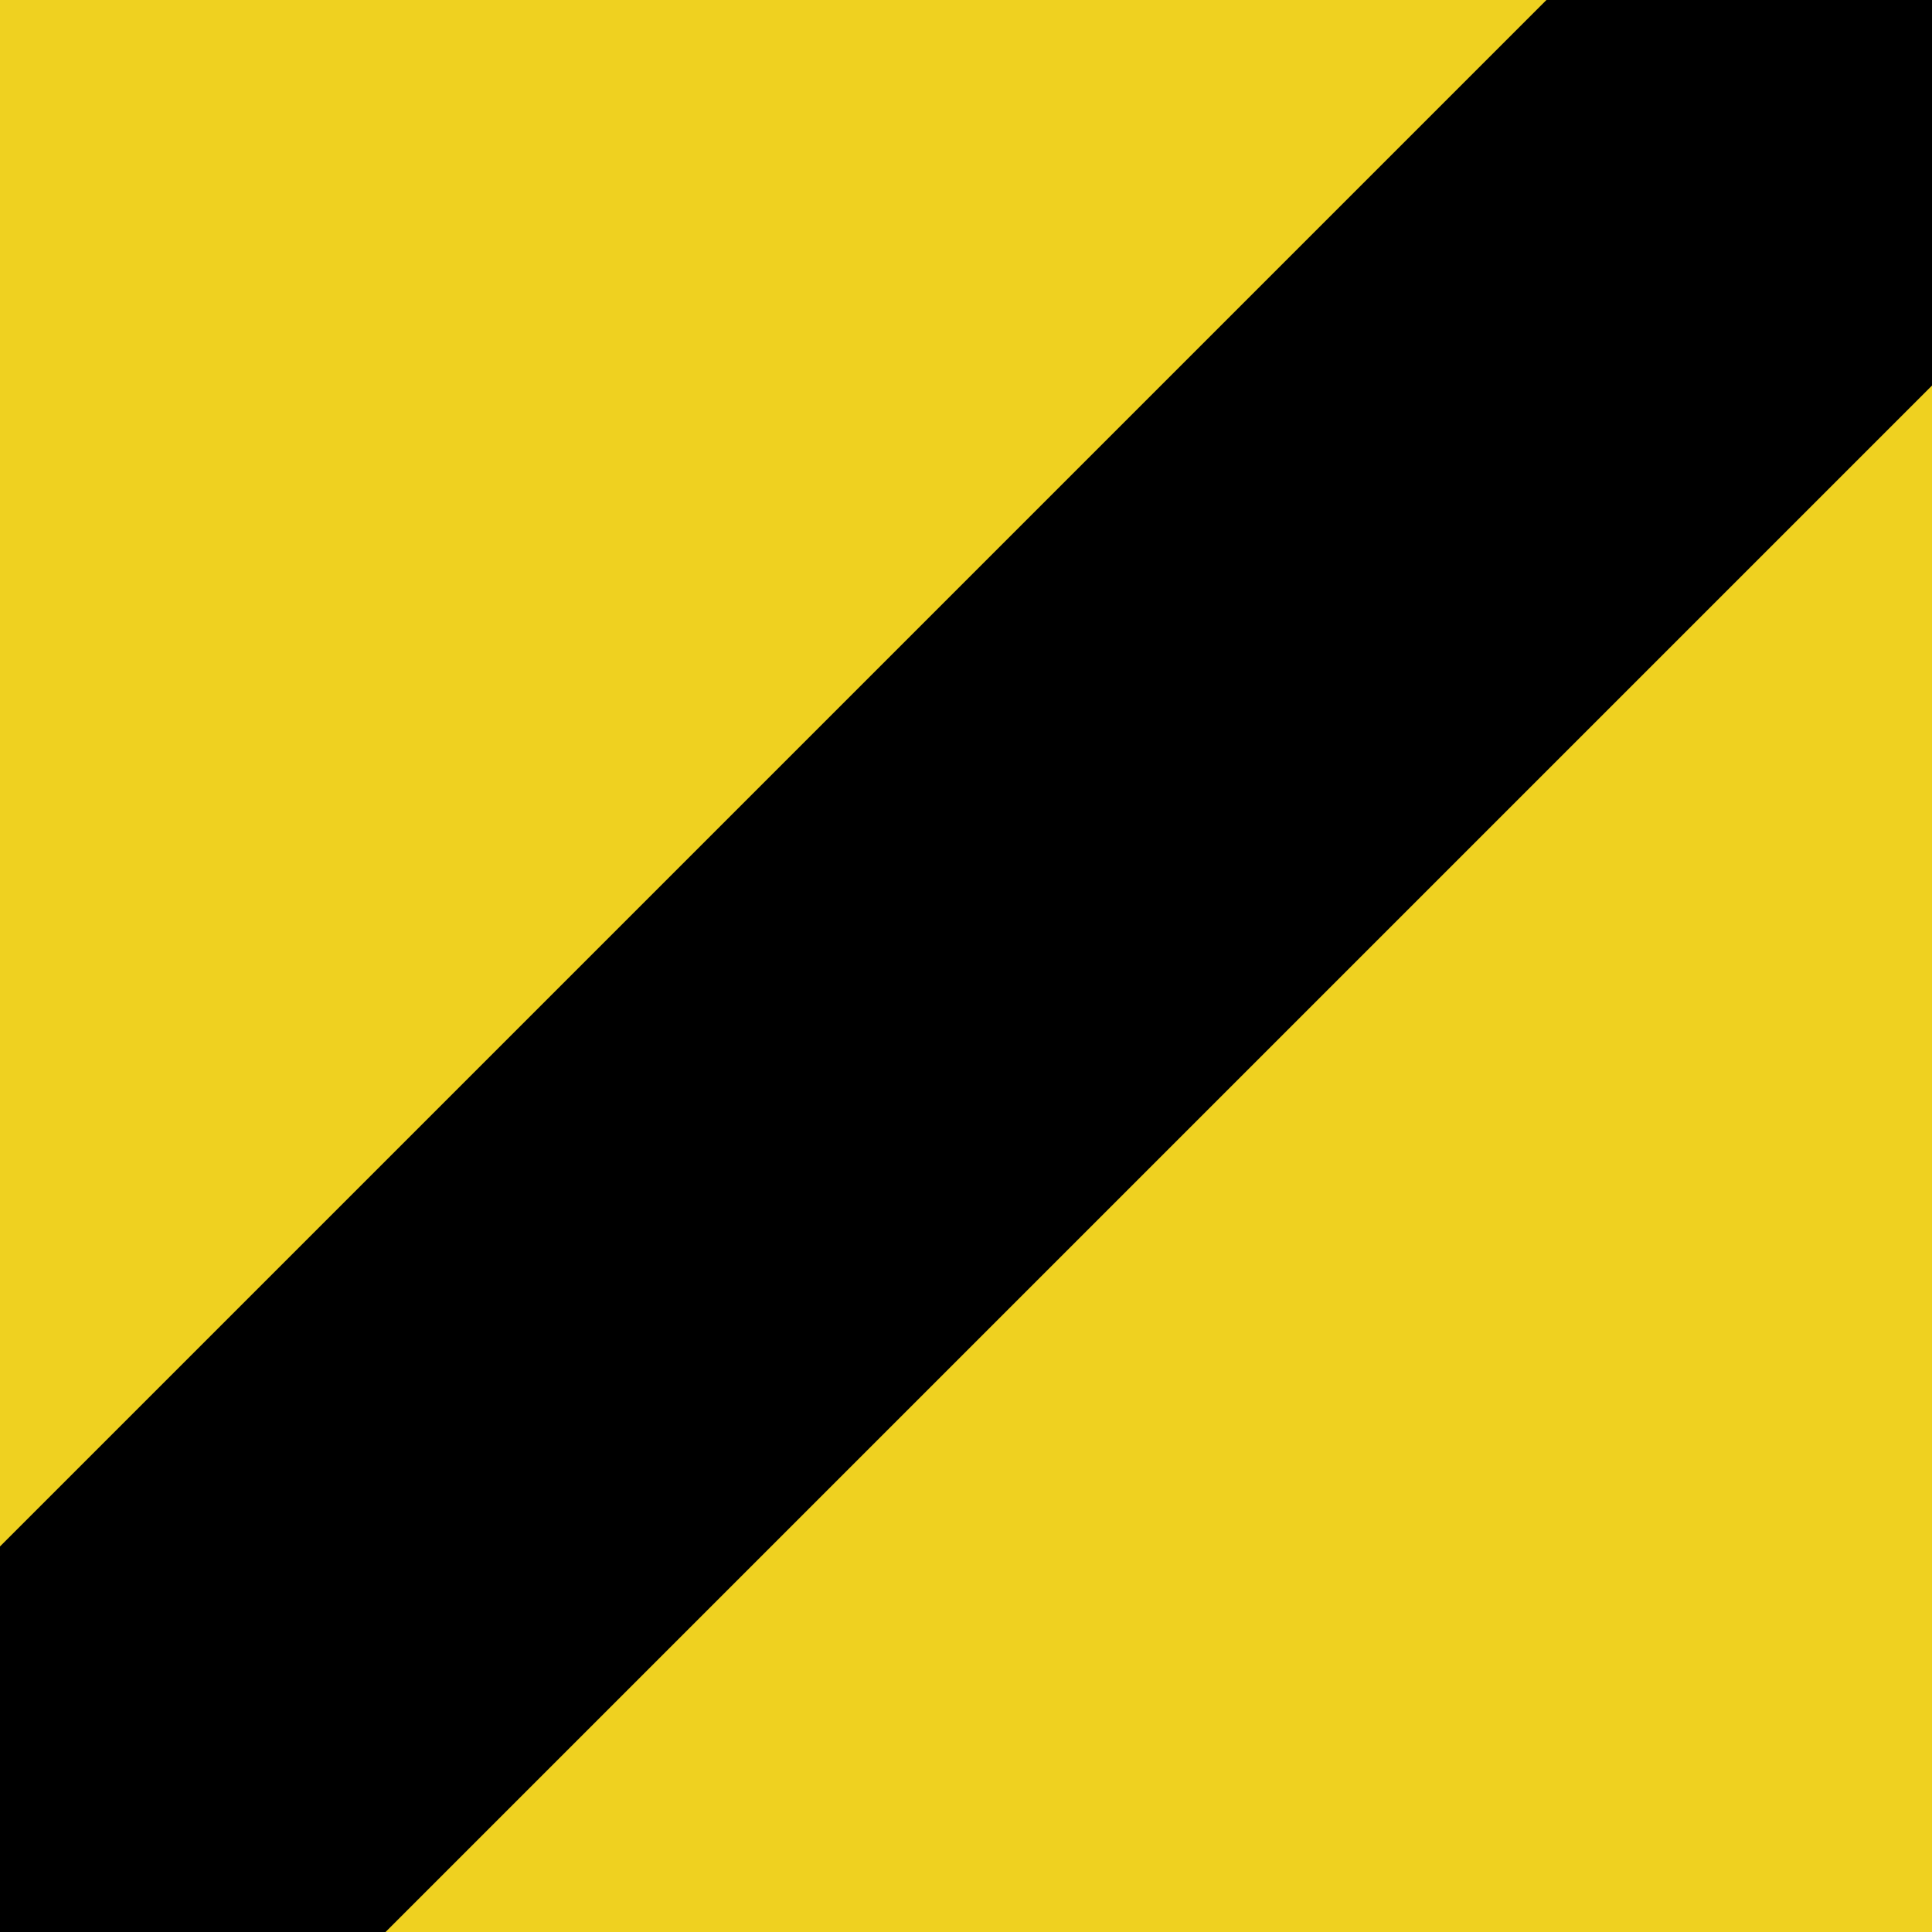 <?xml version="1.0" encoding="utf-8"?>
<!-- Generator: Adobe Illustrator 19.1.0, SVG Export Plug-In . SVG Version: 6.00 Build 0)  -->
<svg version="1.1" id="Calque_1" xmlns="http://www.w3.org/2000/svg" xmlns:xlink="http://www.w3.org/1999/xlink" x="0px" y="0px"
	 viewBox="0 0 1417.3 1417.3" style="enable-background:new 0 0 1417.3 1417.3;" xml:space="preserve">
<style type="text/css">
	.st0{fill:#EFD120;}
	.st1{fill:none;stroke:#000000;stroke-width:400;stroke-linecap:round;stroke-miterlimit:10;}
</style>
<rect class="st0" width="1417.3" height="1417.3"/>
<line class="st1" x1="0" y1="1417.3" x2="1417.3" y2="0"/>
</svg>
